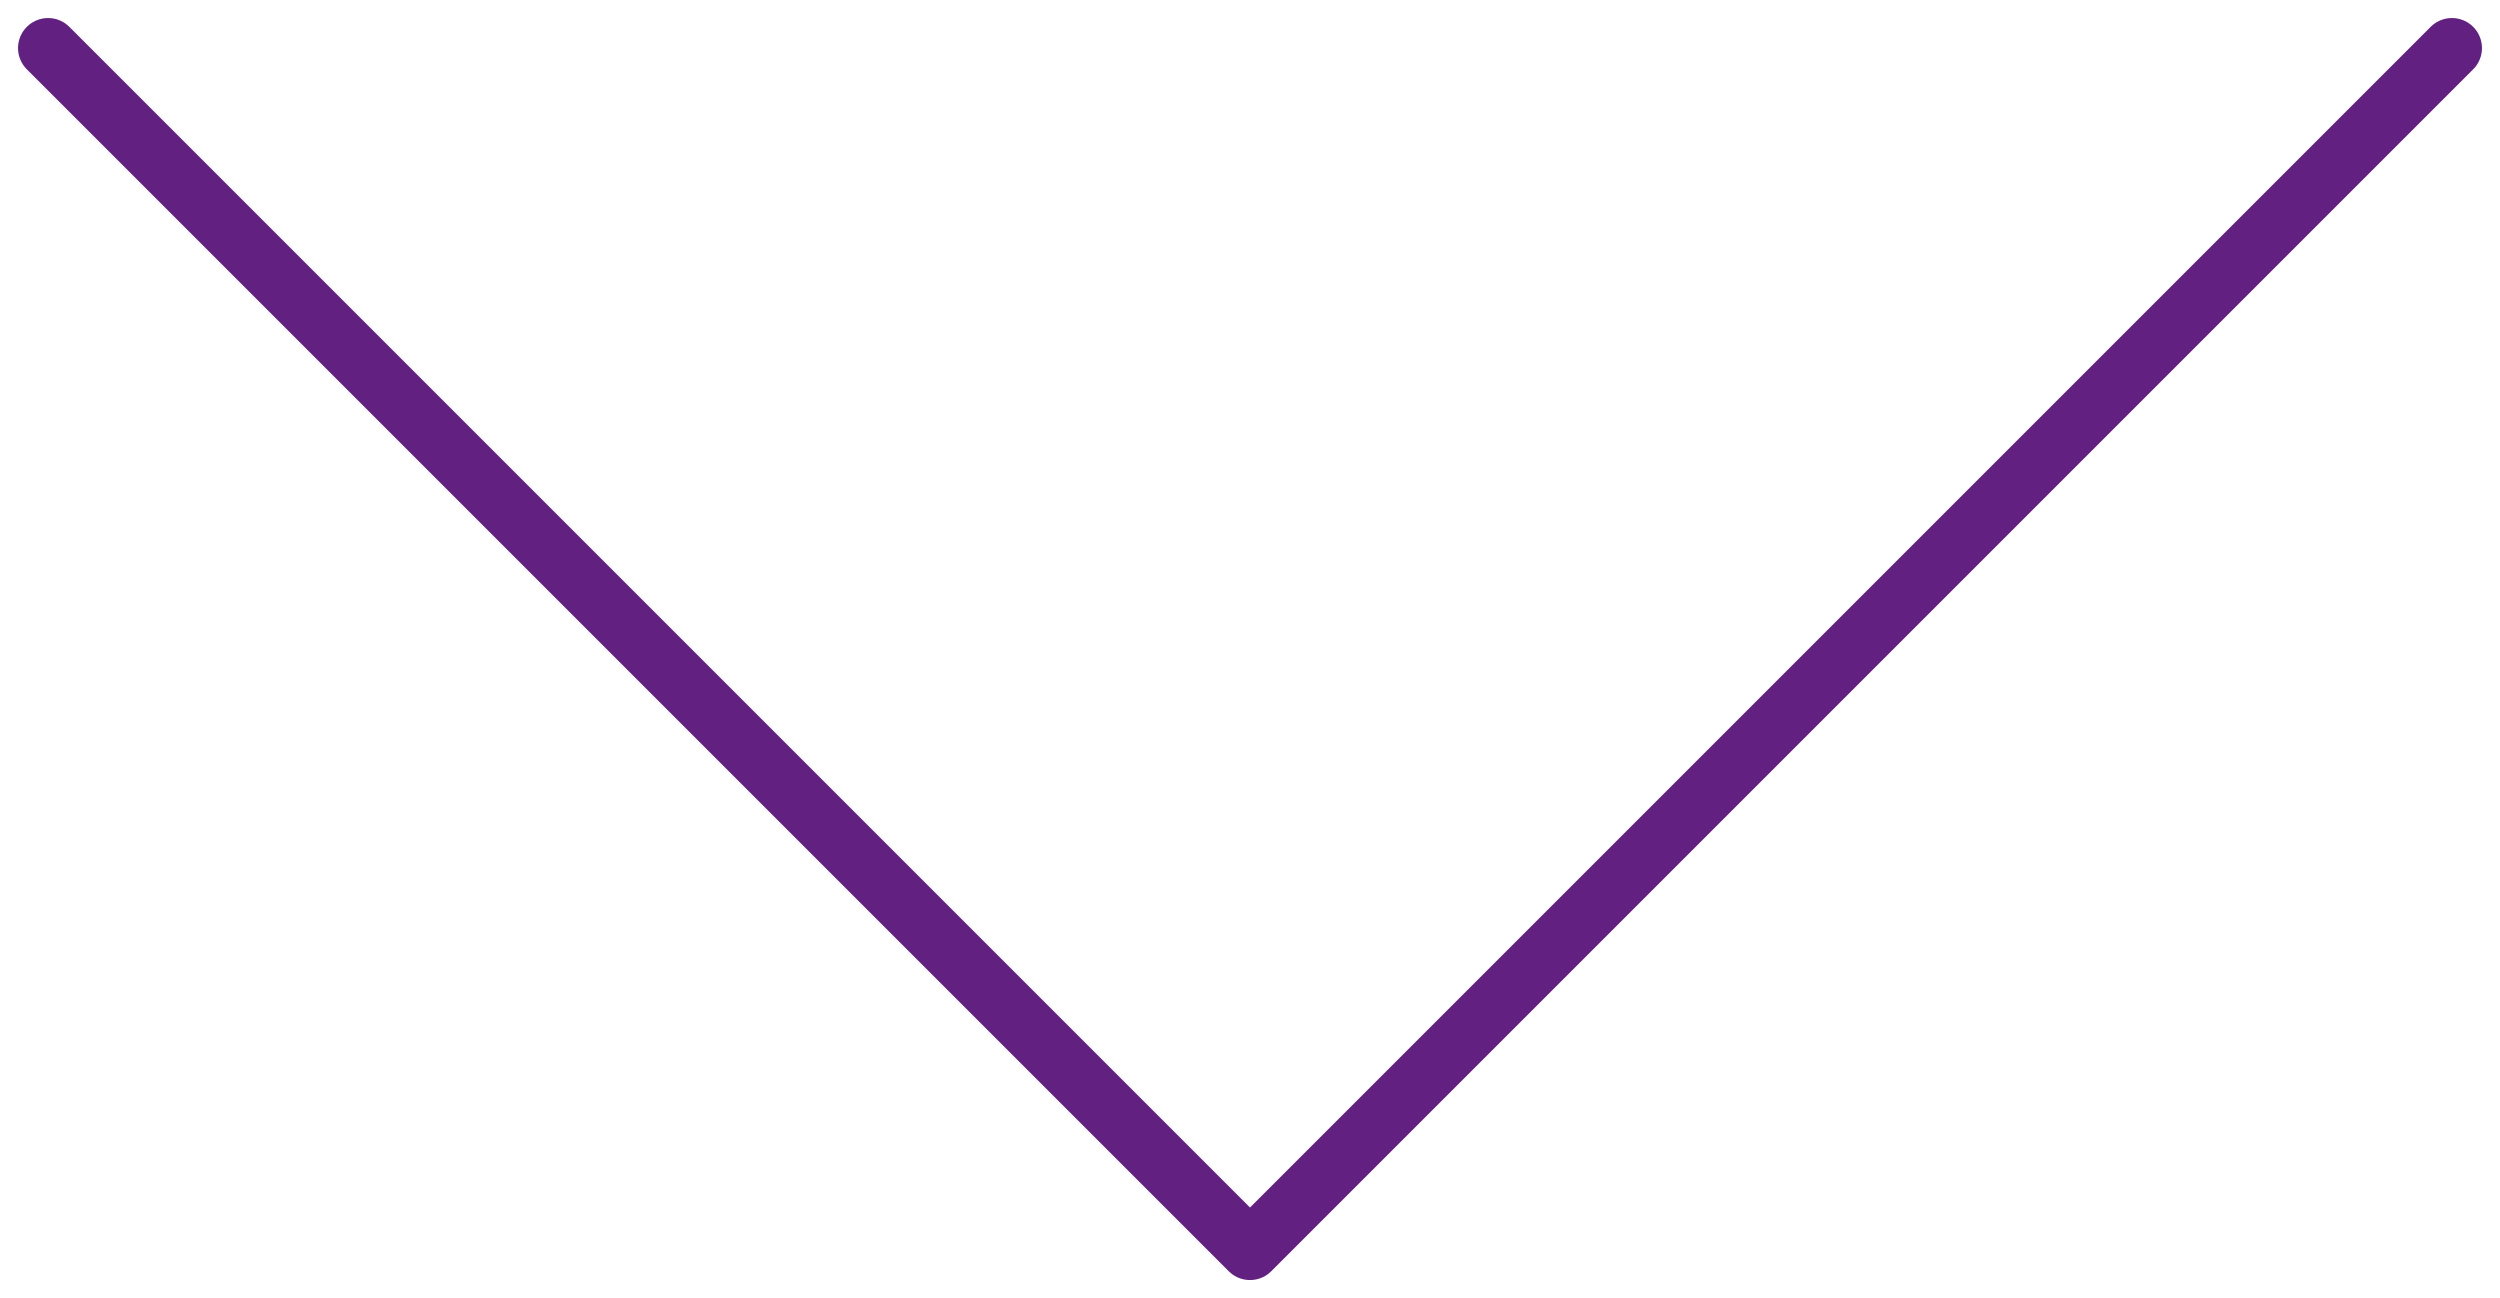 <svg width="52" height="27" viewBox="0 0 52 27" fill="none" xmlns="http://www.w3.org/2000/svg">
<path d="M1 1L26 26L51 1" stroke="#622181" stroke-width="1.25" stroke-linecap="round" stroke-linejoin="round"/>
</svg>
